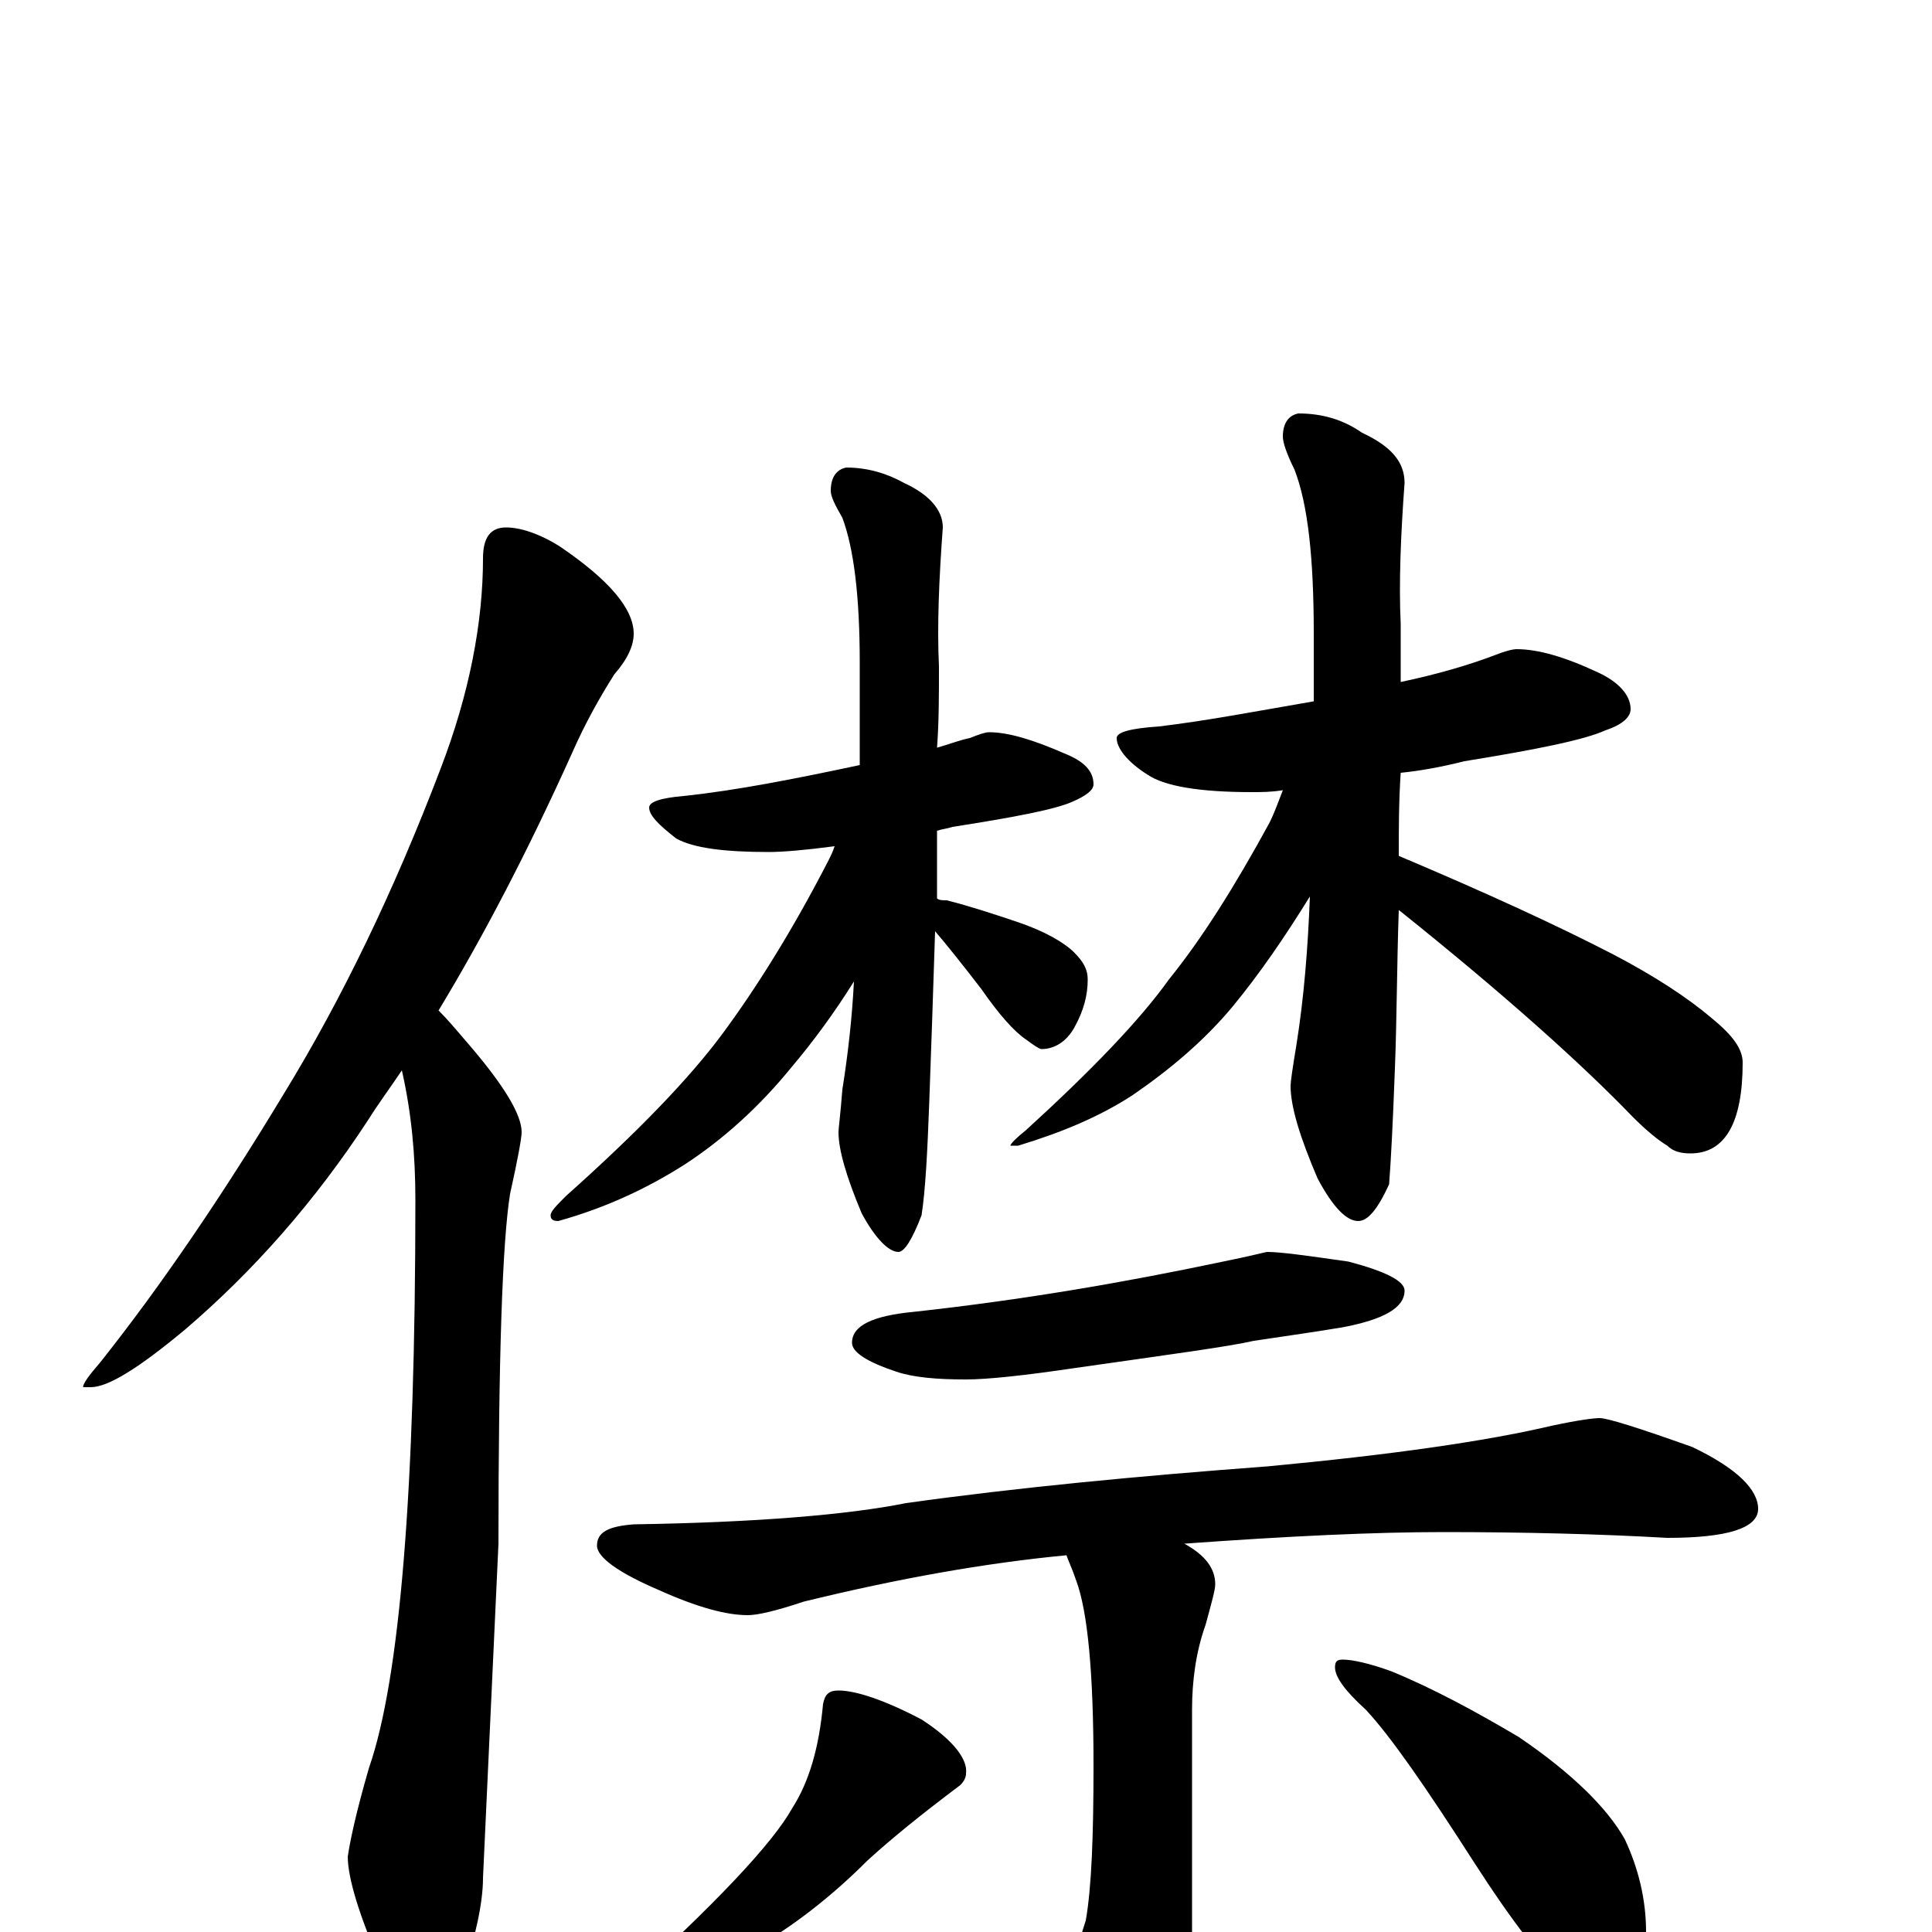 <?xml version="1.0" encoding="utf-8" ?>
<!DOCTYPE svg PUBLIC "-//W3C//DTD SVG 1.1//EN" "http://www.w3.org/Graphics/SVG/1.1/DTD/svg11.dtd">
<svg version="1.1" id="Layer_1" xmlns="http://www.w3.org/2000/svg" xmlns:xlink="http://www.w3.org/1999/xlink" x="0px" y="145px" width="1000px" height="1000px" viewBox="0 0 1000 1000" enable-background="new 0 0 1000 1000" xml:space="preserve">
<g id="Layer_1">
<path id="glyph" transform="matrix(1 0 0 -1 0 1000)" d="M262,727C269,727 279,724 290,717C315,700 328,685 328,672C328,666 325,659 318,651C311,640 303,626 296,610C273,559 250,515 227,477C232,472 237,466 243,459C261,438 270,423 270,414C270,411 268,400 264,382C260,357 258,297 258,201l-8,-173C250,15 246,-3 239,-24C234,-39 228,-46 223,-46C214,-46 206,-37 198,-19C186,8 180,28 180,39C181,46 184,61 191,85C207,131 215,229 215,379C215,402 213,424 208,446C202,437 196,429 191,421C163,378 131,342 96,312C72,292 56,282 47,282l-4,0C43,284 46,288 52,295C83,334 115,381 147,434C177,483 204,539 228,602C243,641 250,678 250,711C250,722 254,727 262,727M512,621C522,621 535,617 551,610C561,606 566,601 566,594C566,591 562,588 555,585C546,581 525,577 493,572C490,571 488,571 485,570C485,558 485,546 485,535C486,534 488,534 490,534C502,531 514,527 526,523C541,518 551,512 556,507C561,502 563,498 563,493C563,485 561,477 556,468C552,461 546,457 539,457C538,457 535,459 531,462C525,466 517,475 508,488C498,501 490,511 484,518C483,487 482,457 481,430C480,403 479,384 477,371C472,358 468,352 465,352C460,352 453,359 446,372C438,391 434,405 434,414C434,416 435,423 436,436C439,455 441,473 442,492C432,476 421,461 410,448C393,427 374,410 354,397C335,385 314,375 289,368C286,368 285,369 285,371C285,373 288,376 293,381C330,414 357,442 374,465C391,488 410,518 429,555C430,557 431,559 432,562C417,560 405,559 398,559C375,559 359,561 350,566C341,573 336,578 336,582C336,585 342,587 354,588C382,591 412,597 445,604C445,621 445,638 445,657C445,691 442,716 436,732C432,739 430,743 430,746C430,753 433,757 438,758C449,758 459,755 468,750C481,744 488,736 488,727C486,700 485,676 486,655C486,640 486,626 485,613C492,615 497,617 502,618C507,620 510,621 512,621M785,664C796,664 810,660 827,652C838,647 844,640 844,633C844,629 840,625 831,622C820,617 795,612 758,606C746,603 735,601 725,600C724,585 724,571 724,557C769,538 806,521 835,506C856,495 873,484 886,473C897,464 902,457 902,450C902,419 893,403 875,403C870,403 866,404 863,407C858,410 852,415 845,422C819,449 779,485 724,529C723,500 723,472 722,447C721,420 720,400 719,387C713,374 708,368 703,368C697,368 690,375 682,390C673,411 668,427 668,438C668,440 669,447 671,459C675,484 677,510 678,536C665,515 652,496 638,479C623,461 605,446 586,433C569,422 550,414 527,407l-4,0C523,408 526,411 531,415C565,446 590,472 605,493C622,514 639,541 657,574C660,580 662,586 664,591C658,590 653,590 648,590C621,590 603,593 594,599C583,606 578,613 578,618C578,621 585,623 600,624C625,627 651,632 680,637C680,648 680,660 680,672C680,711 677,739 670,757C666,765 664,771 664,774C664,781 667,785 672,786C684,786 695,783 705,776C720,769 727,761 727,750C725,723 724,698 725,677C725,666 725,656 725,647C744,651 761,656 774,661C779,663 783,664 785,664M656,352C663,352 677,350 698,347C717,342 727,337 727,332C727,323 716,317 695,313C677,310 662,308 649,306C636,303 606,299 557,292C530,288 511,286 500,286C485,286 473,287 464,290C449,295 441,300 441,305C441,314 452,319 473,321C528,327 581,336 633,347C648,350 655,352 656,352M828,266C832,266 848,261 876,251C899,240 910,229 910,219C910,209 894,204 863,204C828,206 789,207 747,207C712,207 668,205 613,201C624,195 629,188 629,180C629,177 627,170 624,159C619,145 617,130 617,115l0,-138C617,-42 613,-58 606,-71C599,-83 591,-89 582,-89C575,-89 568,-81 562,-65C557,-52 555,-40 555,-31C555,-21 557,-9 562,6C565,23 566,50 566,86C566,134 563,166 557,182C555,188 553,192 552,195C510,191 465,183 416,171C401,166 392,164 387,164C376,164 361,168 341,177C320,186 309,194 309,200C309,207 315,210 328,211C392,212 439,216 469,222C526,230 589,236 656,241C720,247 769,254 803,262C817,265 825,266 828,266M434,125C443,125 458,120 477,110C494,99 501,89 500,82C500,80 499,78 497,76C477,61 461,48 449,37C431,19 411,3 388,-10C376,-18 361,-25 342,-32C337,-34 332,-35 328,-35C323,-35 320,-34 320,-31C370,14 400,46 410,64C419,78 424,96 426,118C427,123 429,125 434,125M695,141C700,141 709,139 720,135C742,126 764,114 786,101C814,82 832,64 841,48C848,33 852,17 852,0C852,-7 850,-15 845,-24C841,-31 835,-35 828,-35C825,-35 819,-32 811,-25C799,-16 783,5 763,36C738,75 720,101 707,115C696,125 691,132 691,137C691,140 692,141 695,141z"/>
</g>
</svg>
